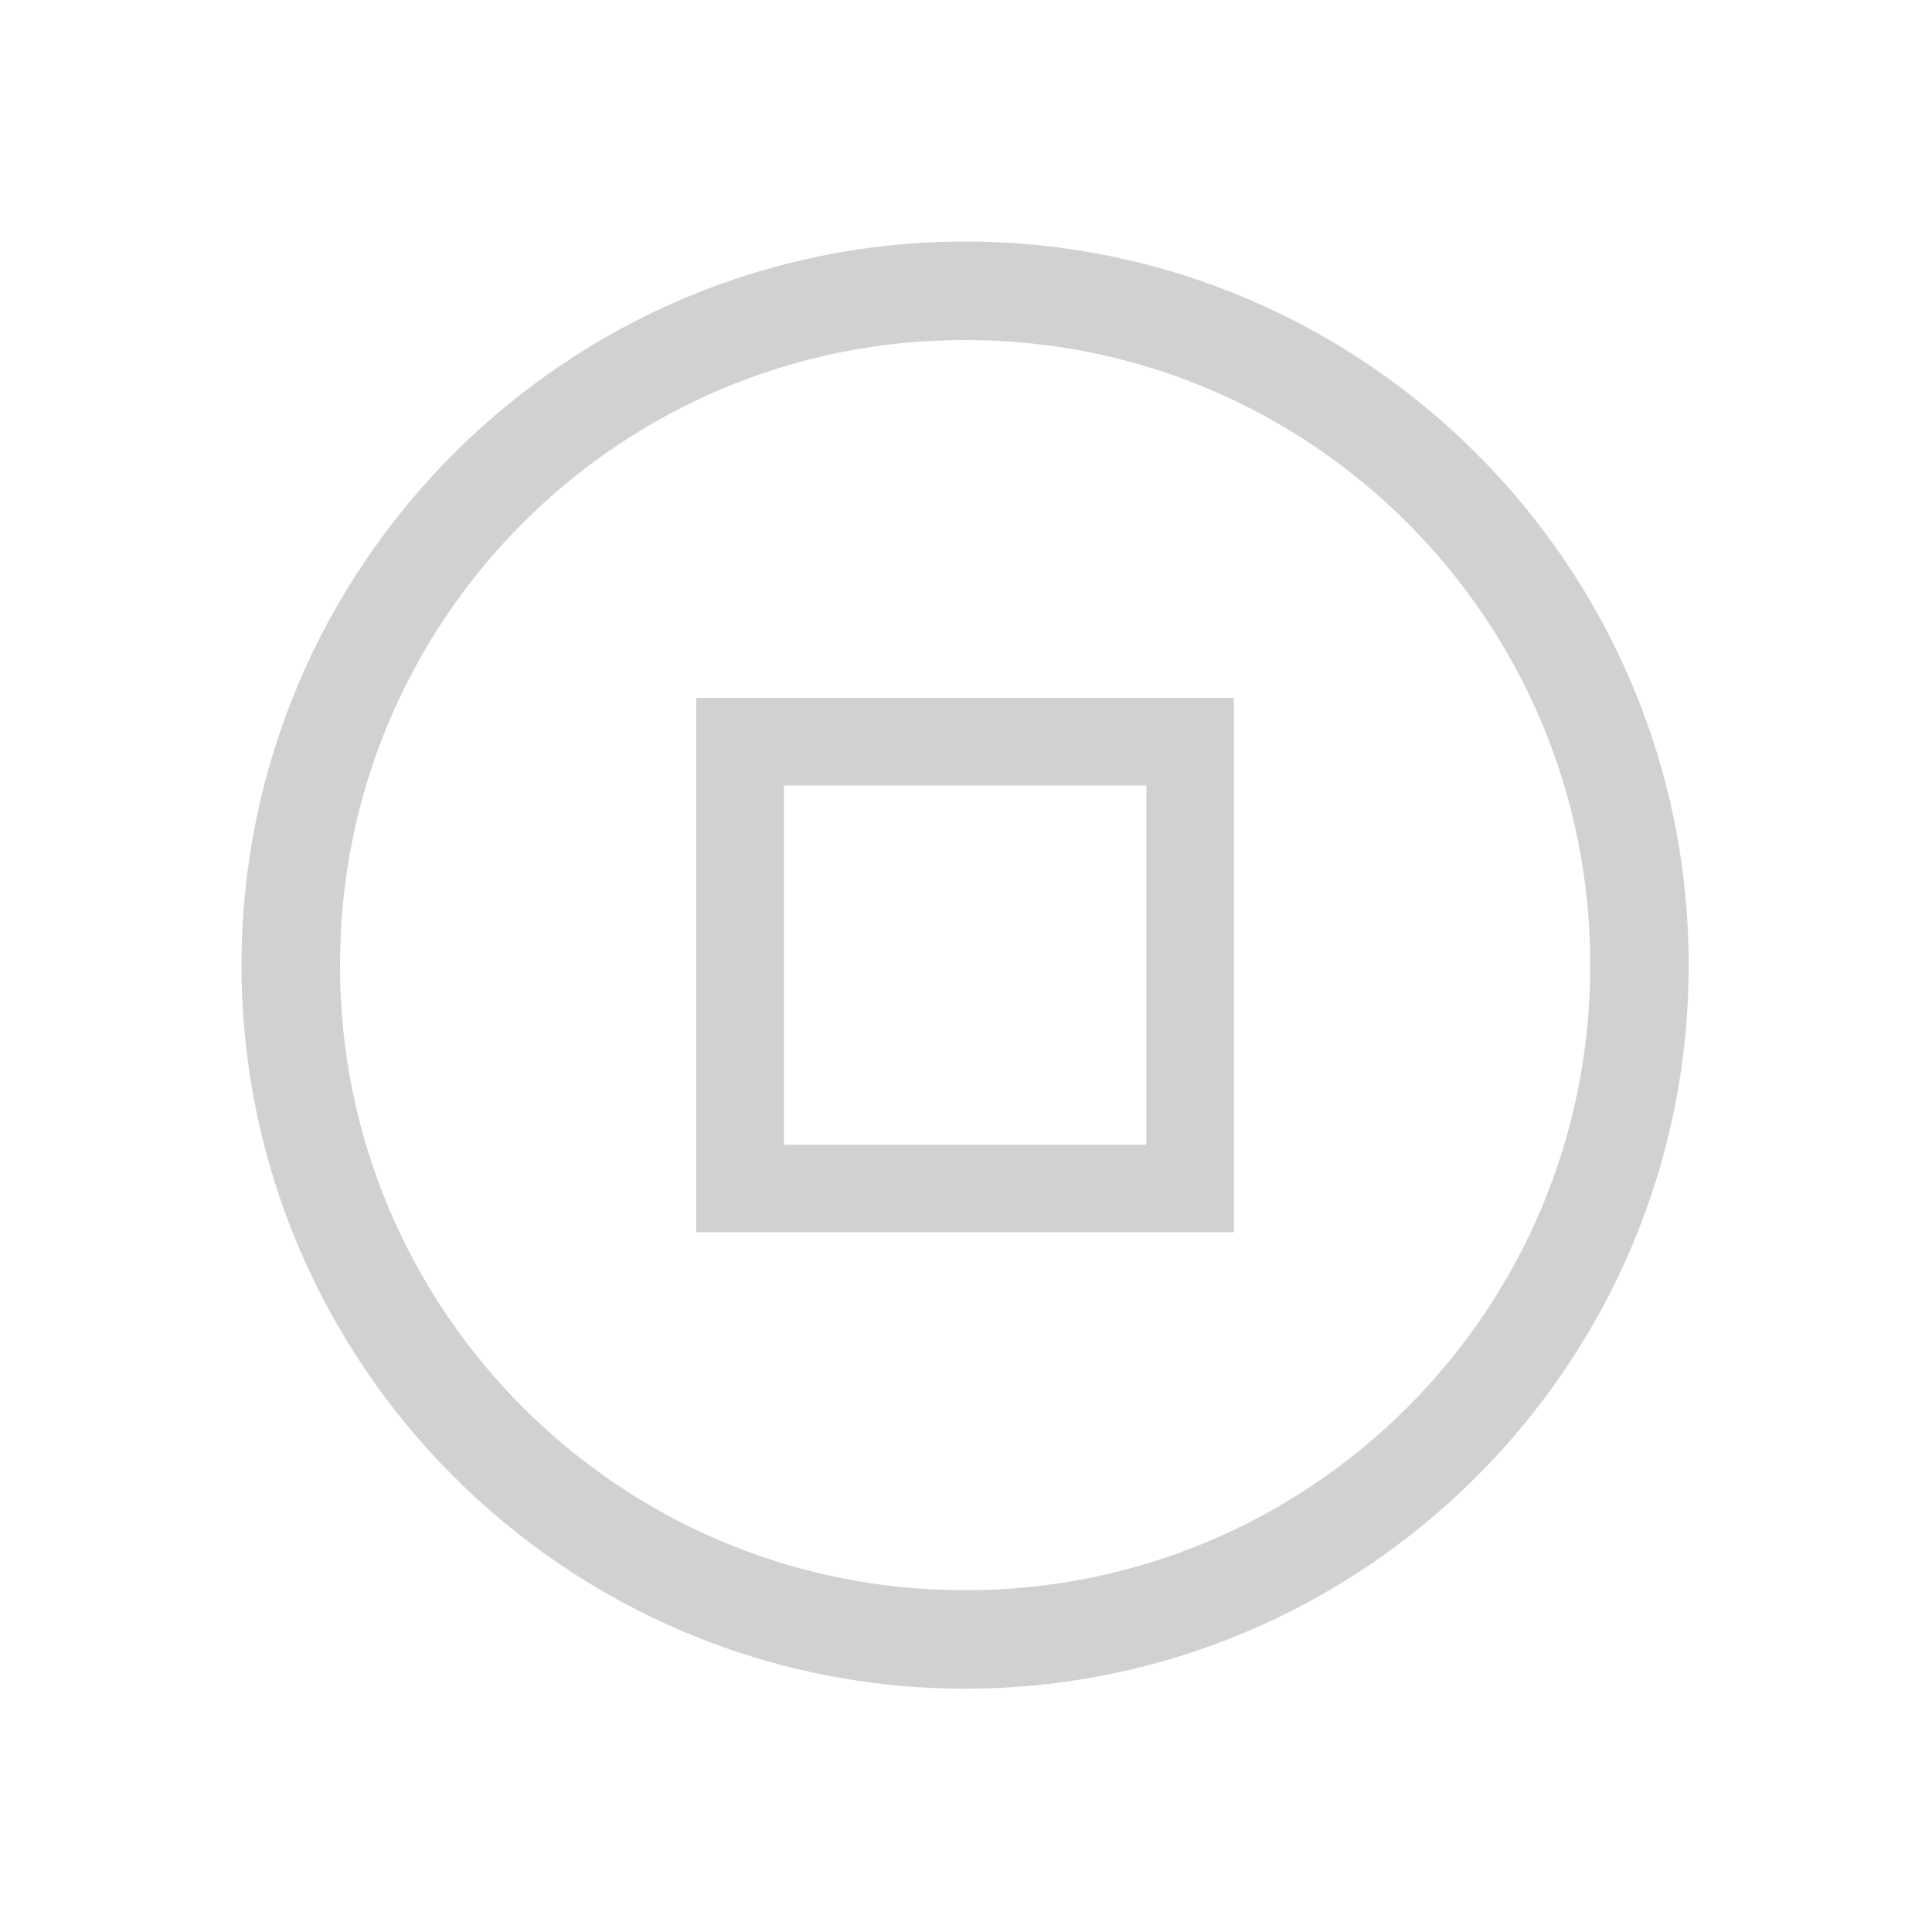 <?xml version="1.0" encoding="utf-8"?>
<svg fill="#d1d1d1" width="32" height="32" viewBox="0 0 32 32" xmlns="http://www.w3.org/2000/svg">
  <path d="M 15.986 4 C 9.376 4 4 9.376 4 15.986 C 4 22.596 9.376 27.97 15.986 27.97 C 22.596 27.97 27.97 22.595 27.97 15.986 C 27.971 9.376 22.595 4 15.986 4 Z M 15.986 5.632 C 21.707 5.625 26.347 10.265 26.339 15.986 C 26.346 21.707 21.707 26.346 15.986 26.339 C 10.265 26.347 5.625 21.707 5.632 15.986 C 5.625 10.265 10.265 5.625 15.986 5.632 Z M 11.533 11.56 L 11.533 20.41 L 20.438 20.41 L 20.438 11.56 L 11.533 11.56 Z M 12.983 13.01 L 18.987 13.01 L 18.987 18.96 L 12.984 18.96 L 12.984 13.01 L 12.983 13.01 Z"/>
</svg>
